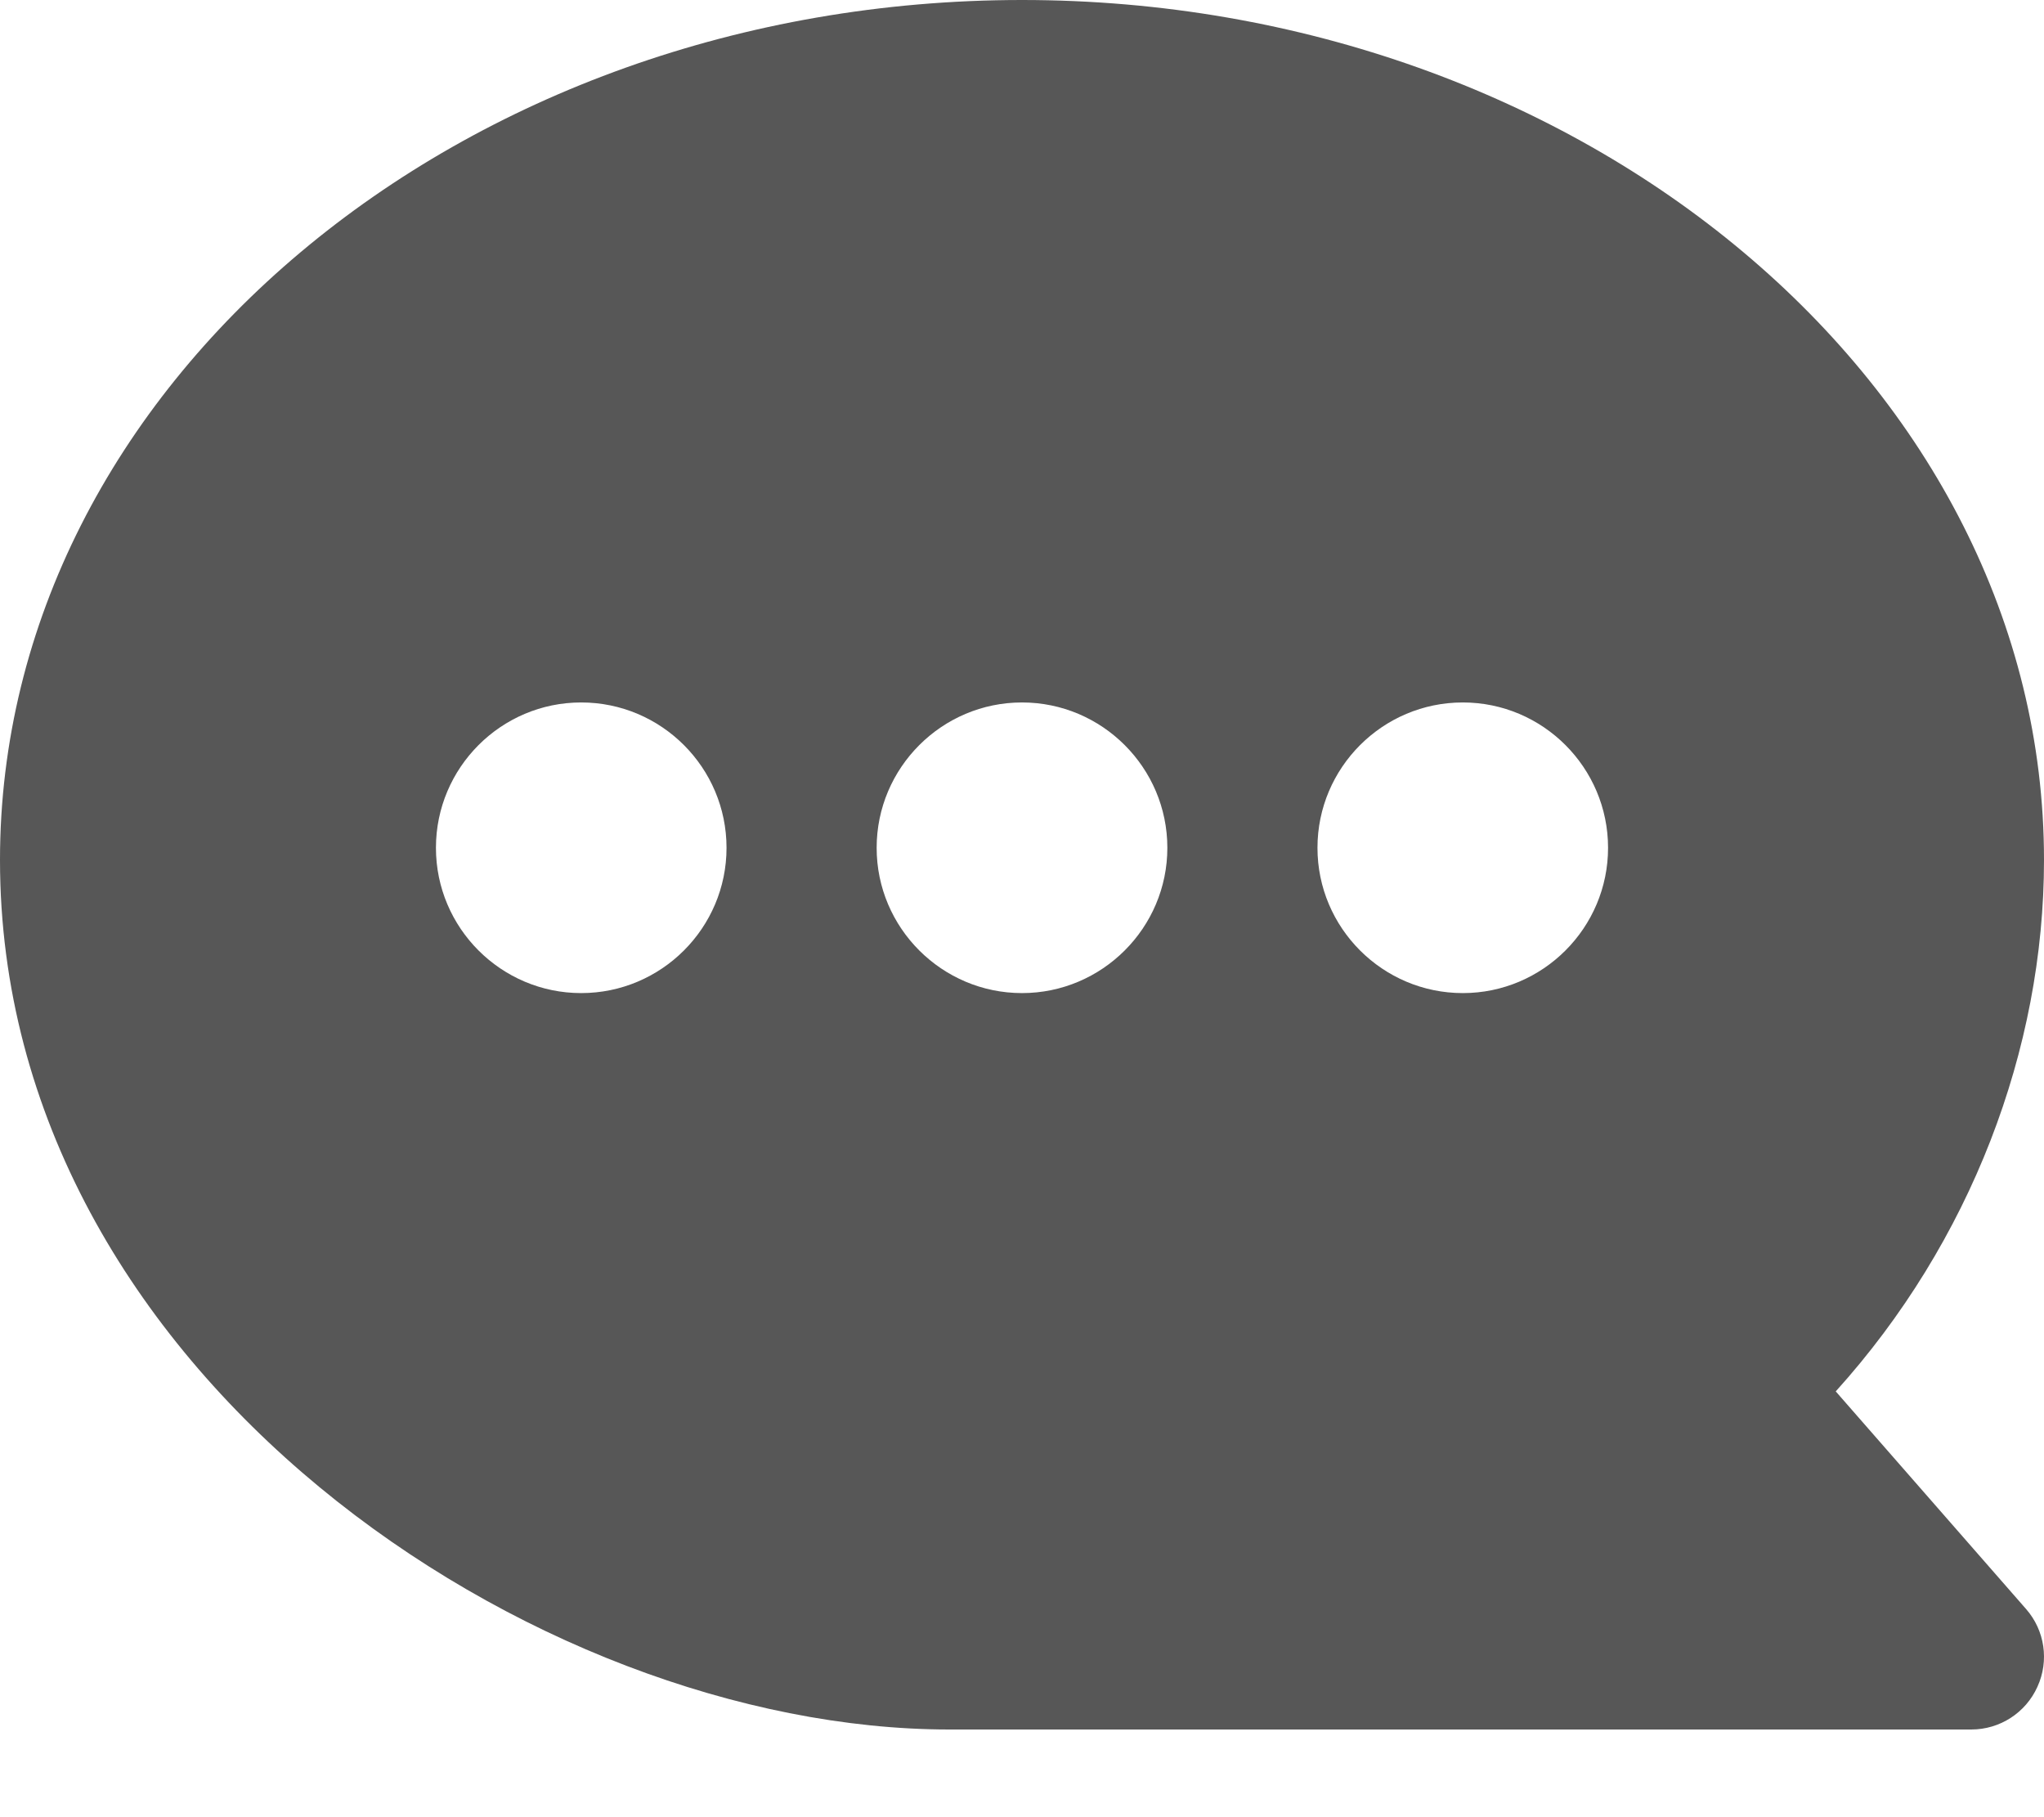 <svg width="18" height="16" viewBox="0 0 18 16" fill="none" xmlns="http://www.w3.org/2000/svg">
<path d="M9 0C13.939 0 18 3.396 18 7.572C18 9.24 17.353 10.937 16.166 12.251L17.842 14.167C18.007 14.355 18.047 14.623 17.942 14.852C17.839 15.081 17.611 15.228 17.36 15.228H8.36C4.713 15.228 0 12.087 0 7.572C0 3.396 4.061 0 9 0ZM12.882 8.744C13.587 8.744 14.161 8.17 14.161 7.465C14.161 6.759 13.587 6.185 12.882 6.185C12.176 6.185 11.602 6.759 11.602 7.465C11.602 8.17 12.176 8.744 12.882 8.744ZM9 8.744C9.705 8.744 10.28 8.17 10.28 7.465C10.28 6.759 9.705 6.185 9 6.185C8.295 6.185 7.72 6.759 7.72 7.465C7.72 8.17 8.295 8.744 9 8.744ZM5.118 8.744C5.824 8.744 6.398 8.17 6.398 7.465C6.398 6.759 5.824 6.185 5.118 6.185C4.413 6.185 3.839 6.759 3.839 7.465C3.839 8.17 4.413 8.744 5.118 8.744Z" fill="#575757"/>
</svg>
